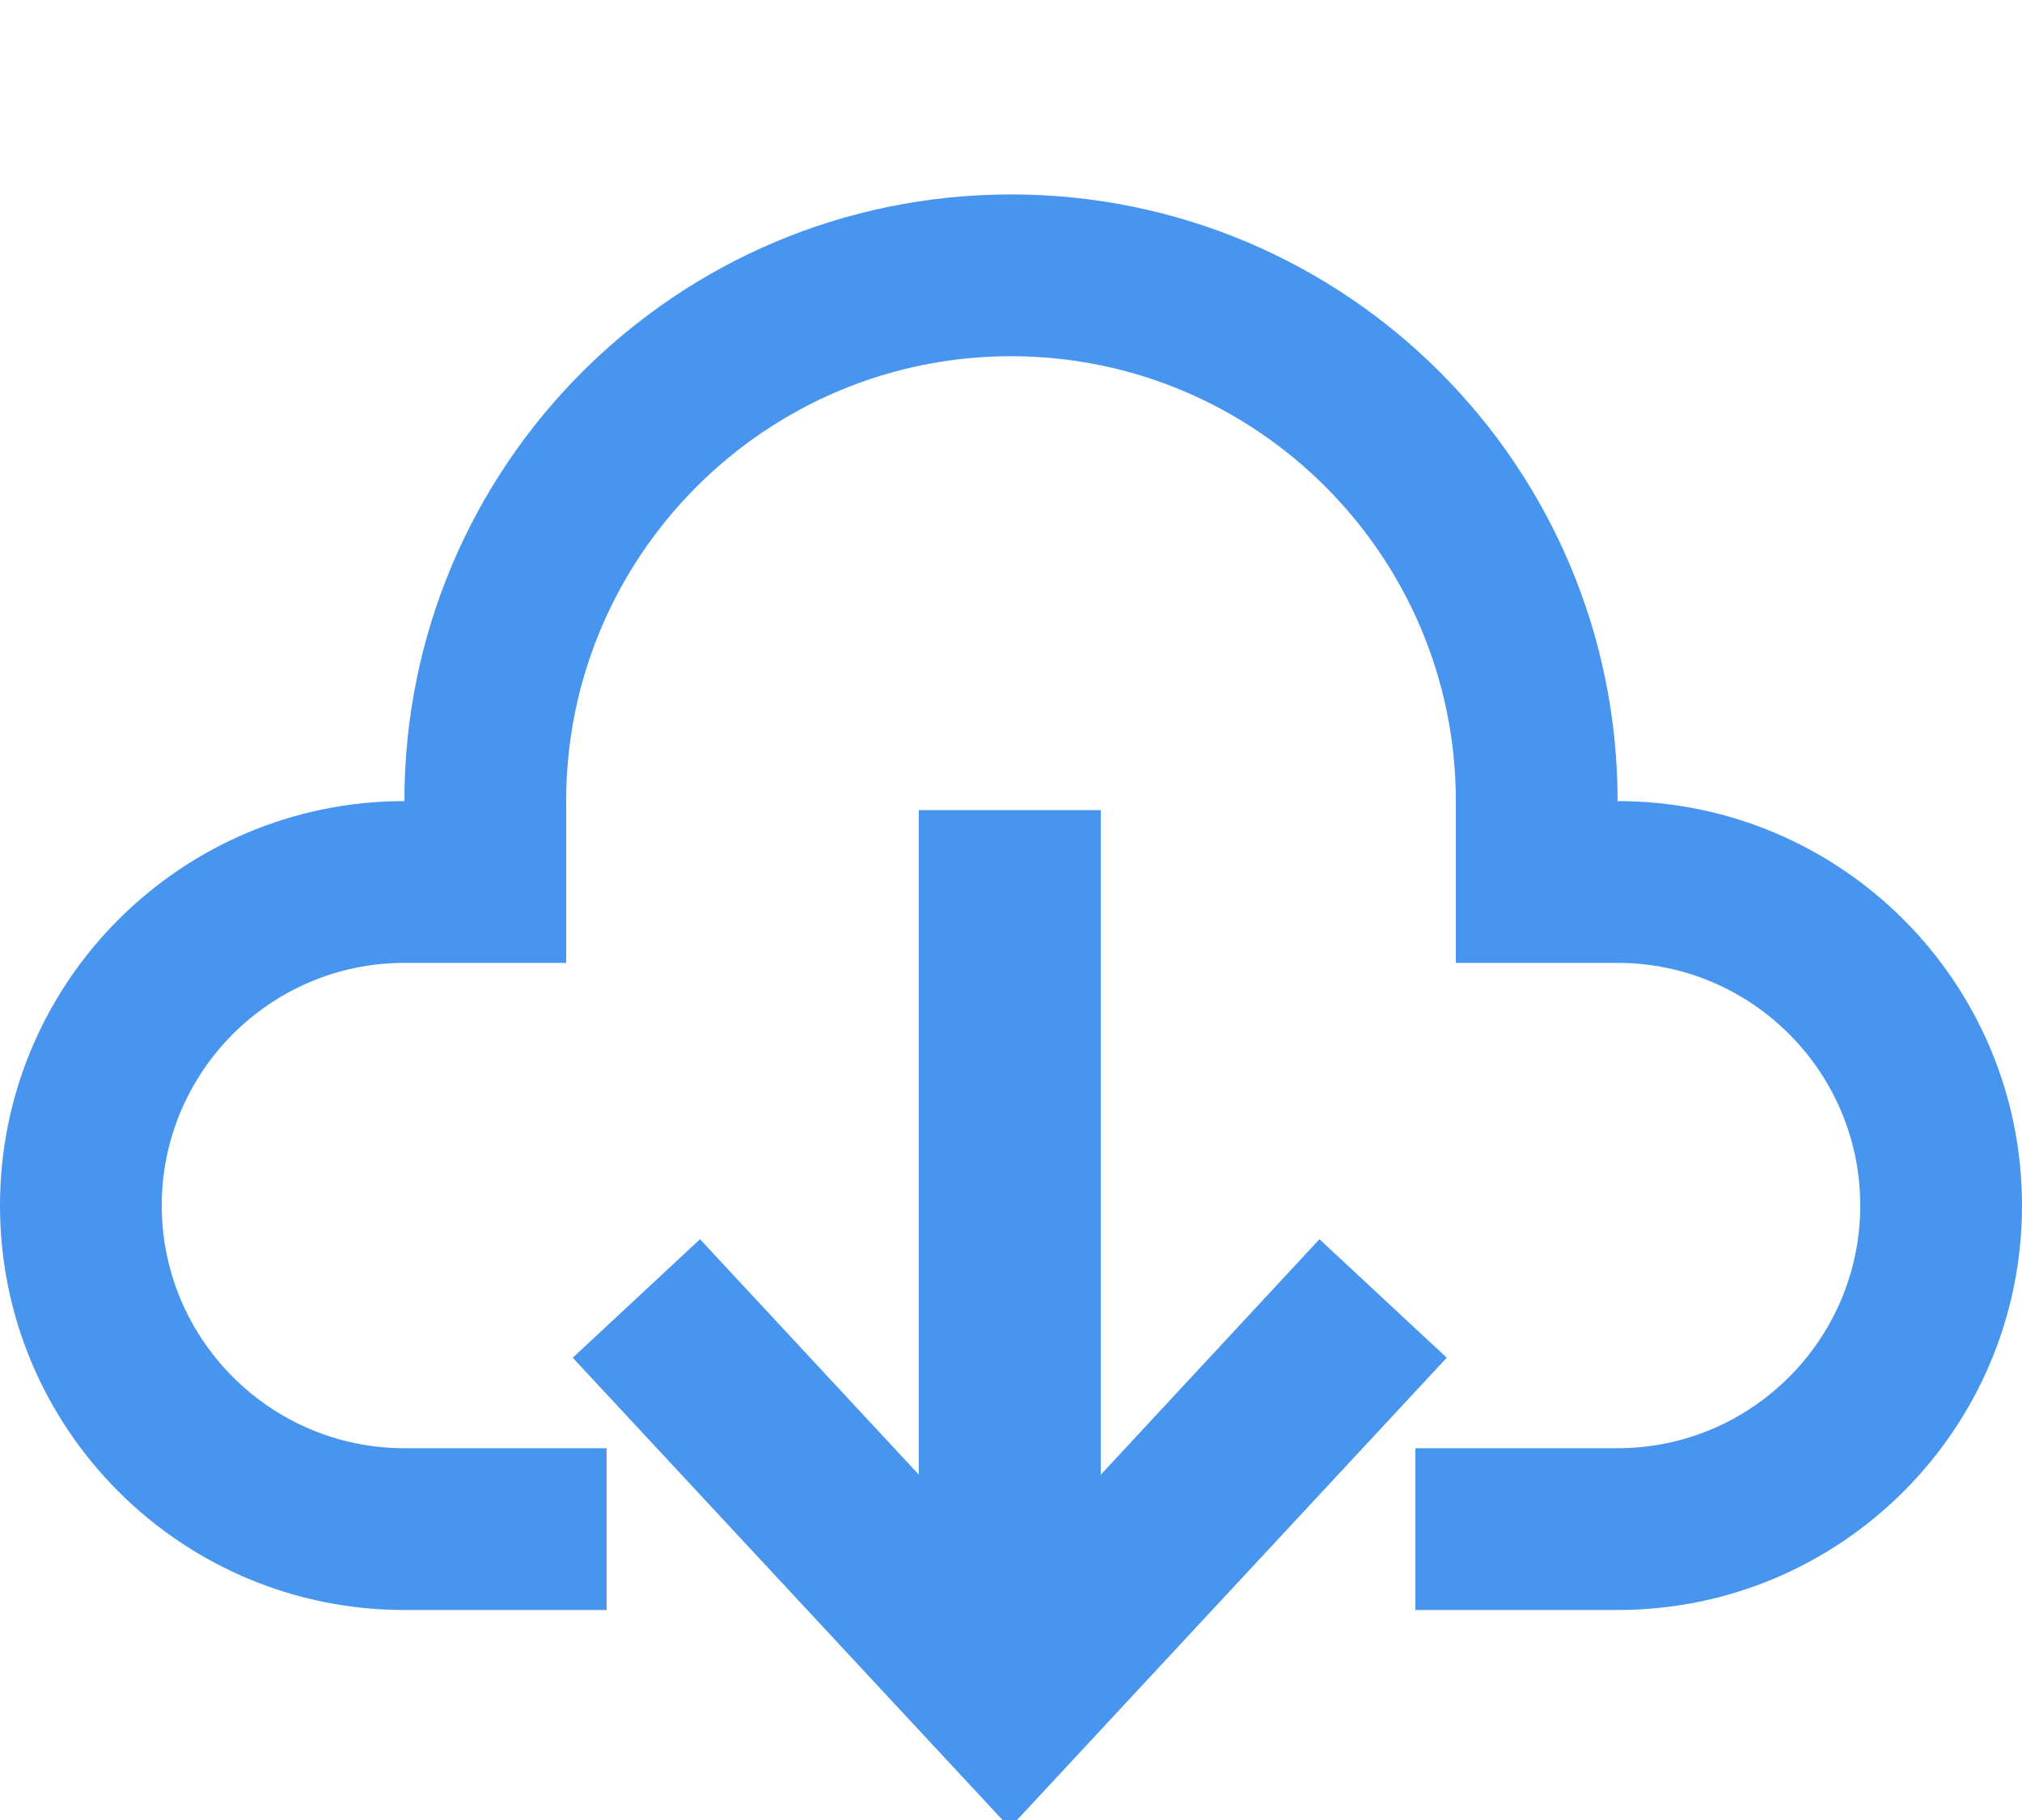<?xml version="1.0" encoding="UTF-8"?>
<svg width="20px" height="18px" viewBox="0 0 20 18" version="1.1" xmlns="http://www.w3.org/2000/svg" xmlns:xlink="http://www.w3.org/1999/xlink">
    <!-- Generator: Sketch 58 (84663) - https://sketch.com -->
    <title>编组 41</title>
    <desc>Created with Sketch.</desc>
    <g id="简历板块" stroke="none" stroke-width="1" fill="none" fill-rule="evenodd">
        <g id="简历板块问号" transform="translate(-1301, -274)" fill-rule="nonzero">
            <g id="编组-42" transform="translate(1301, 274)">
                <g id="编组-44">
                    <g id="编组-41">
                        <rect id="矩形" fill="#000000" opacity="0" x="0" y="0" width="20" height="20"></rect>
                        <path d="M16,7.923 C16,4.609 13.314,1.923 10,1.923 C6.686,1.923 4,4.609 4,7.923 C1.791,7.923 0,9.714 0,11.923 C0,14.132 1.791,15.923 4,15.923 L6,15.923 L6,14.323 L4,14.323 C2.677,14.323 1.6,13.246 1.6,11.923 C1.6,10.599 2.677,9.523 4,9.523 L5.6,9.523 L5.6,7.923 C5.6,5.497 7.574,3.523 10,3.523 C12.426,3.523 14.4,5.497 14.4,7.923 L14.4,9.523 L16,9.523 C17.323,9.523 18.4,10.599 18.4,11.923 C18.4,13.246 17.323,14.323 16,14.323 L14,14.323 L14,15.923 L16,15.923 C18.209,15.923 20,14.132 20,11.923 C20,9.714 18.209,7.923 16,7.923 Z" id="路径" fill="#4895EF"></path>
                        <polygon id="路径" fill="#4895EF" points="9.988 18.077 14.31 13.428 13.051 12.256 10.888 14.585 10.888 8.012 9.088 8.012 9.088 14.584 6.924 12.256 5.665 13.428"></polygon>
                    </g>
                </g>
            </g>
        </g>
    </g>
</svg>